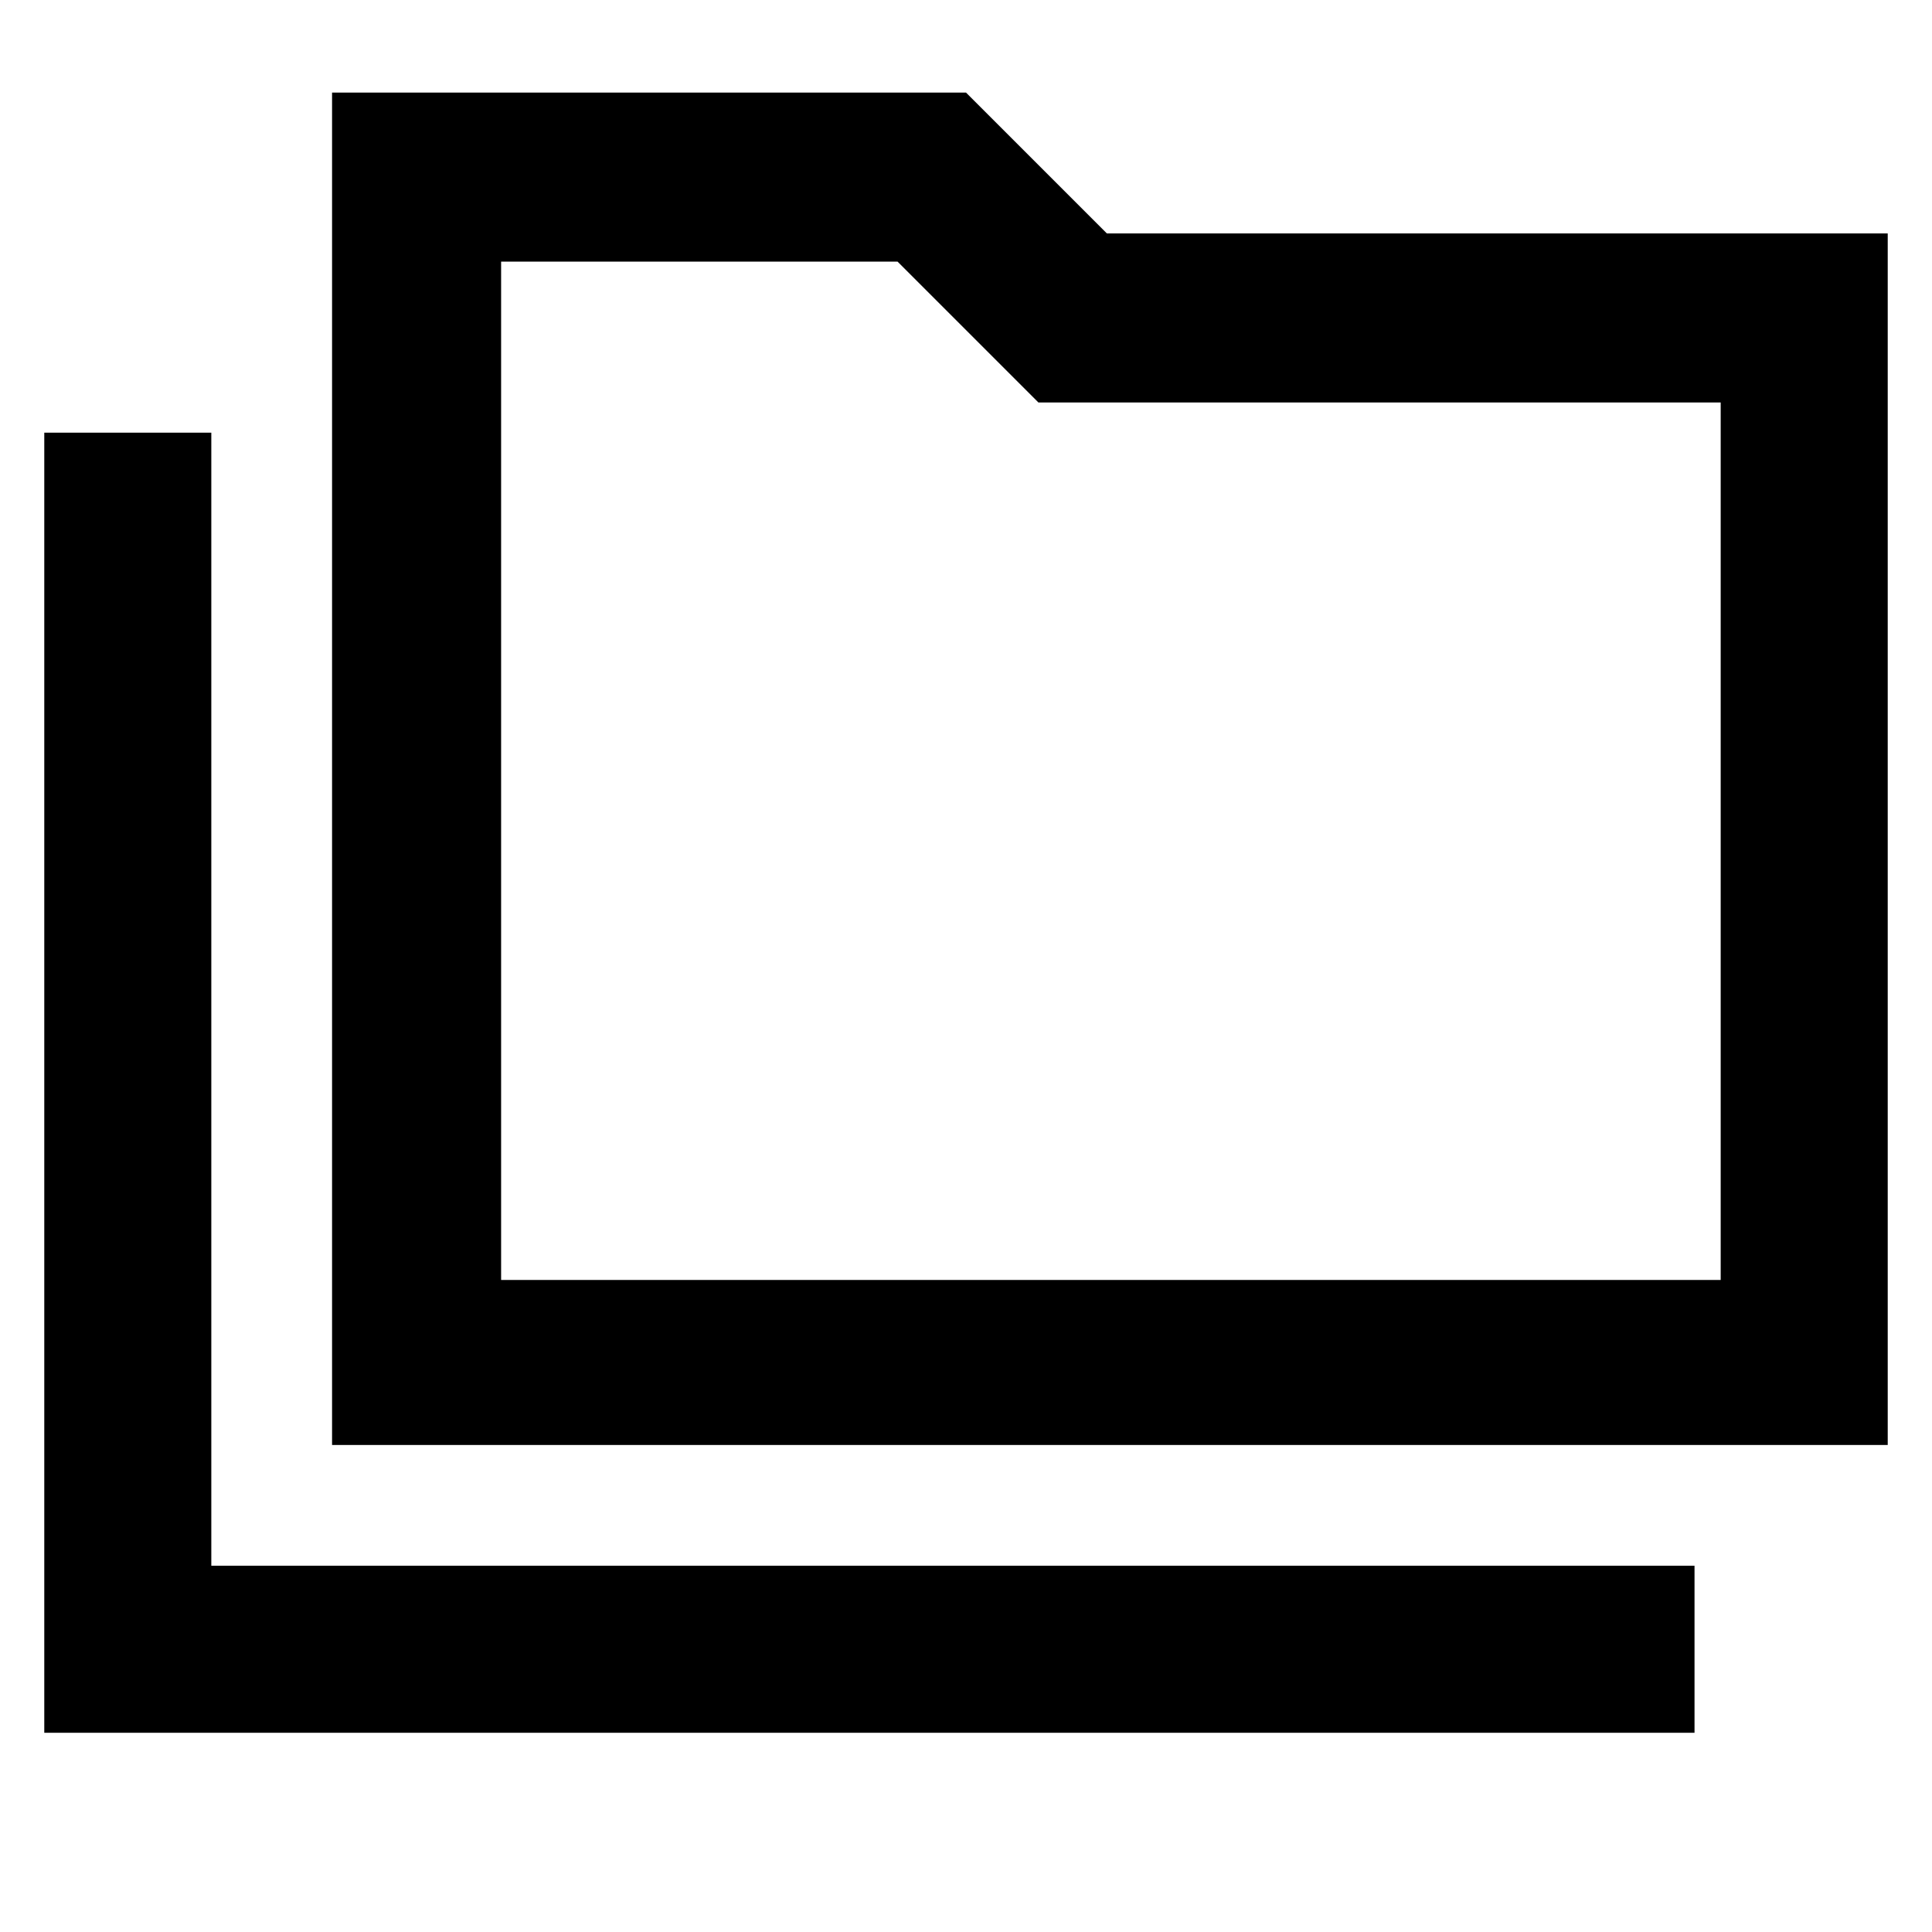 <svg xmlns="http://www.w3.org/2000/svg" height="48" width="48"><path d="M1.1 43.05v-32.3h4.15V38.9H42.1v4.15Zm7.15-7.15V2.3H24l3.5 3.5h19.4v30.1Zm4.2-4.1h30.3V10H25.8l-3.5-3.5h-9.85Zm0 0V6.5v25.3Z"/></svg>
